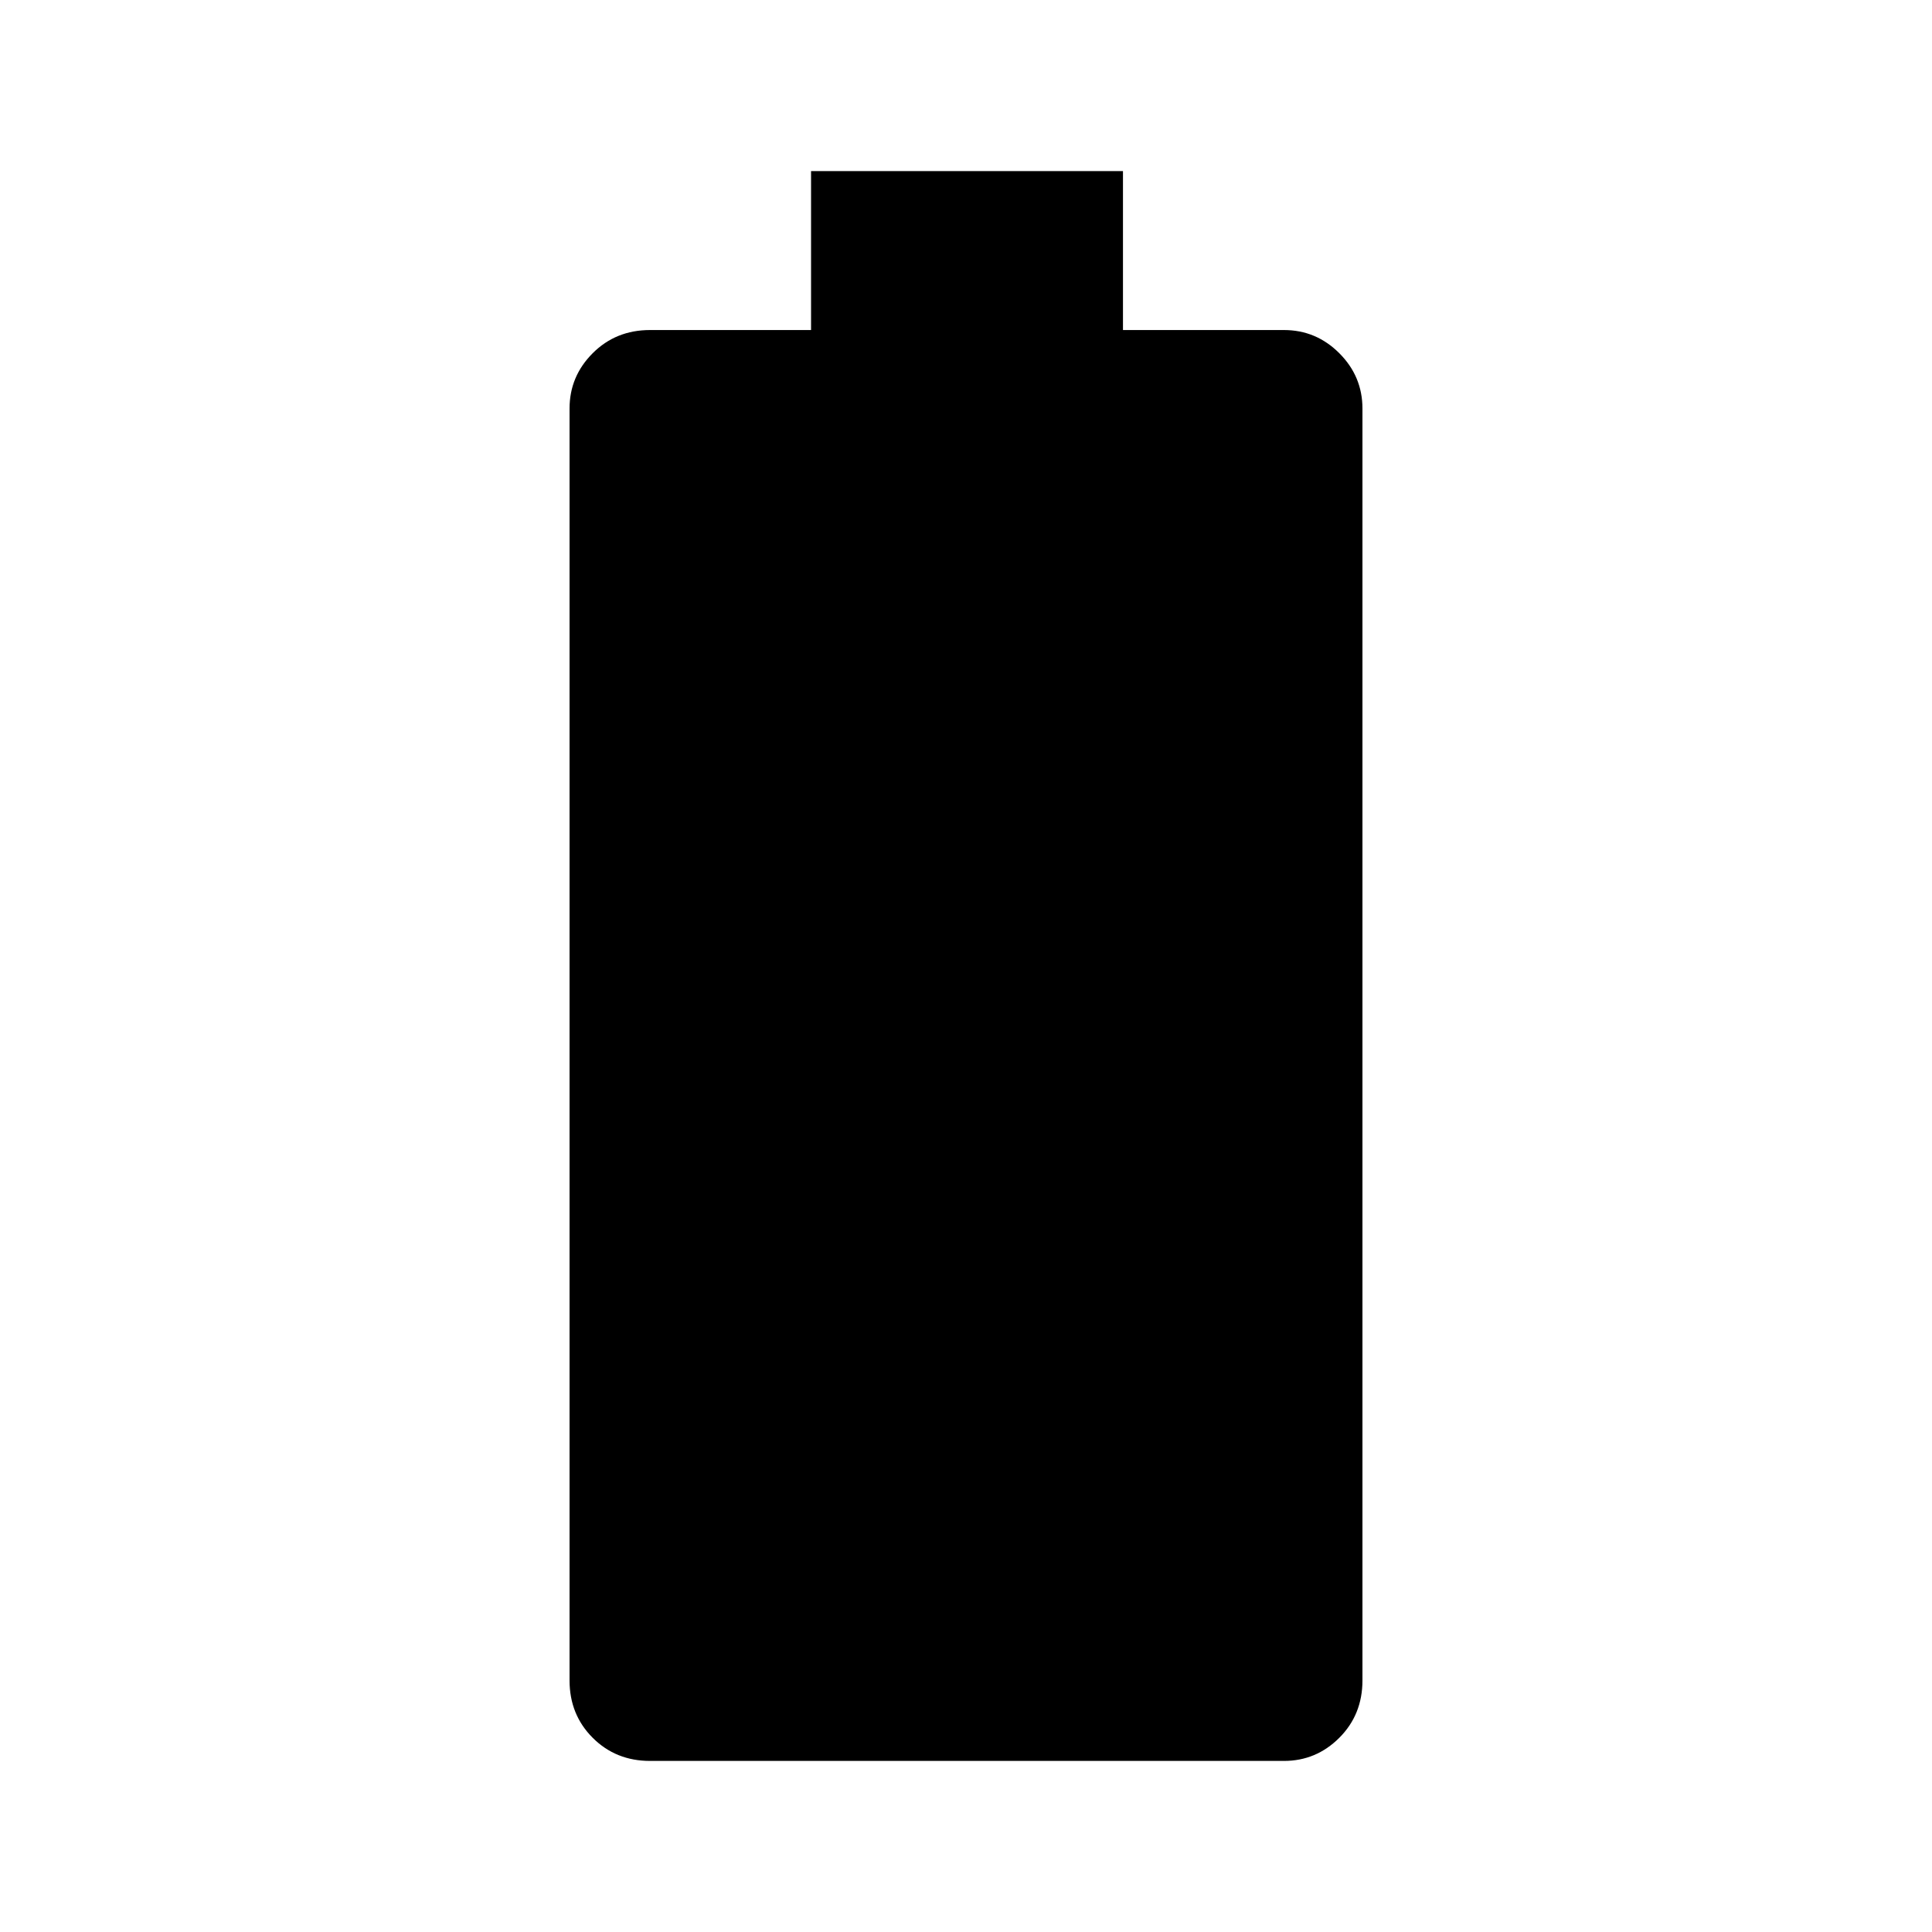 <svg xmlns="http://www.w3.org/2000/svg" height="40" width="40"><path d="M13.458 36.458Q12.75 36.458 12.271 35.979Q11.792 35.5 11.792 34.792V8.458Q11.792 7.792 12.271 7.313Q12.75 6.833 13.458 6.833H16.792V3.542H23.25V6.833H26.583Q27.25 6.833 27.729 7.313Q28.208 7.792 28.208 8.458V34.792Q28.208 35.5 27.729 35.979Q27.25 36.458 26.583 36.458Z"/></svg>